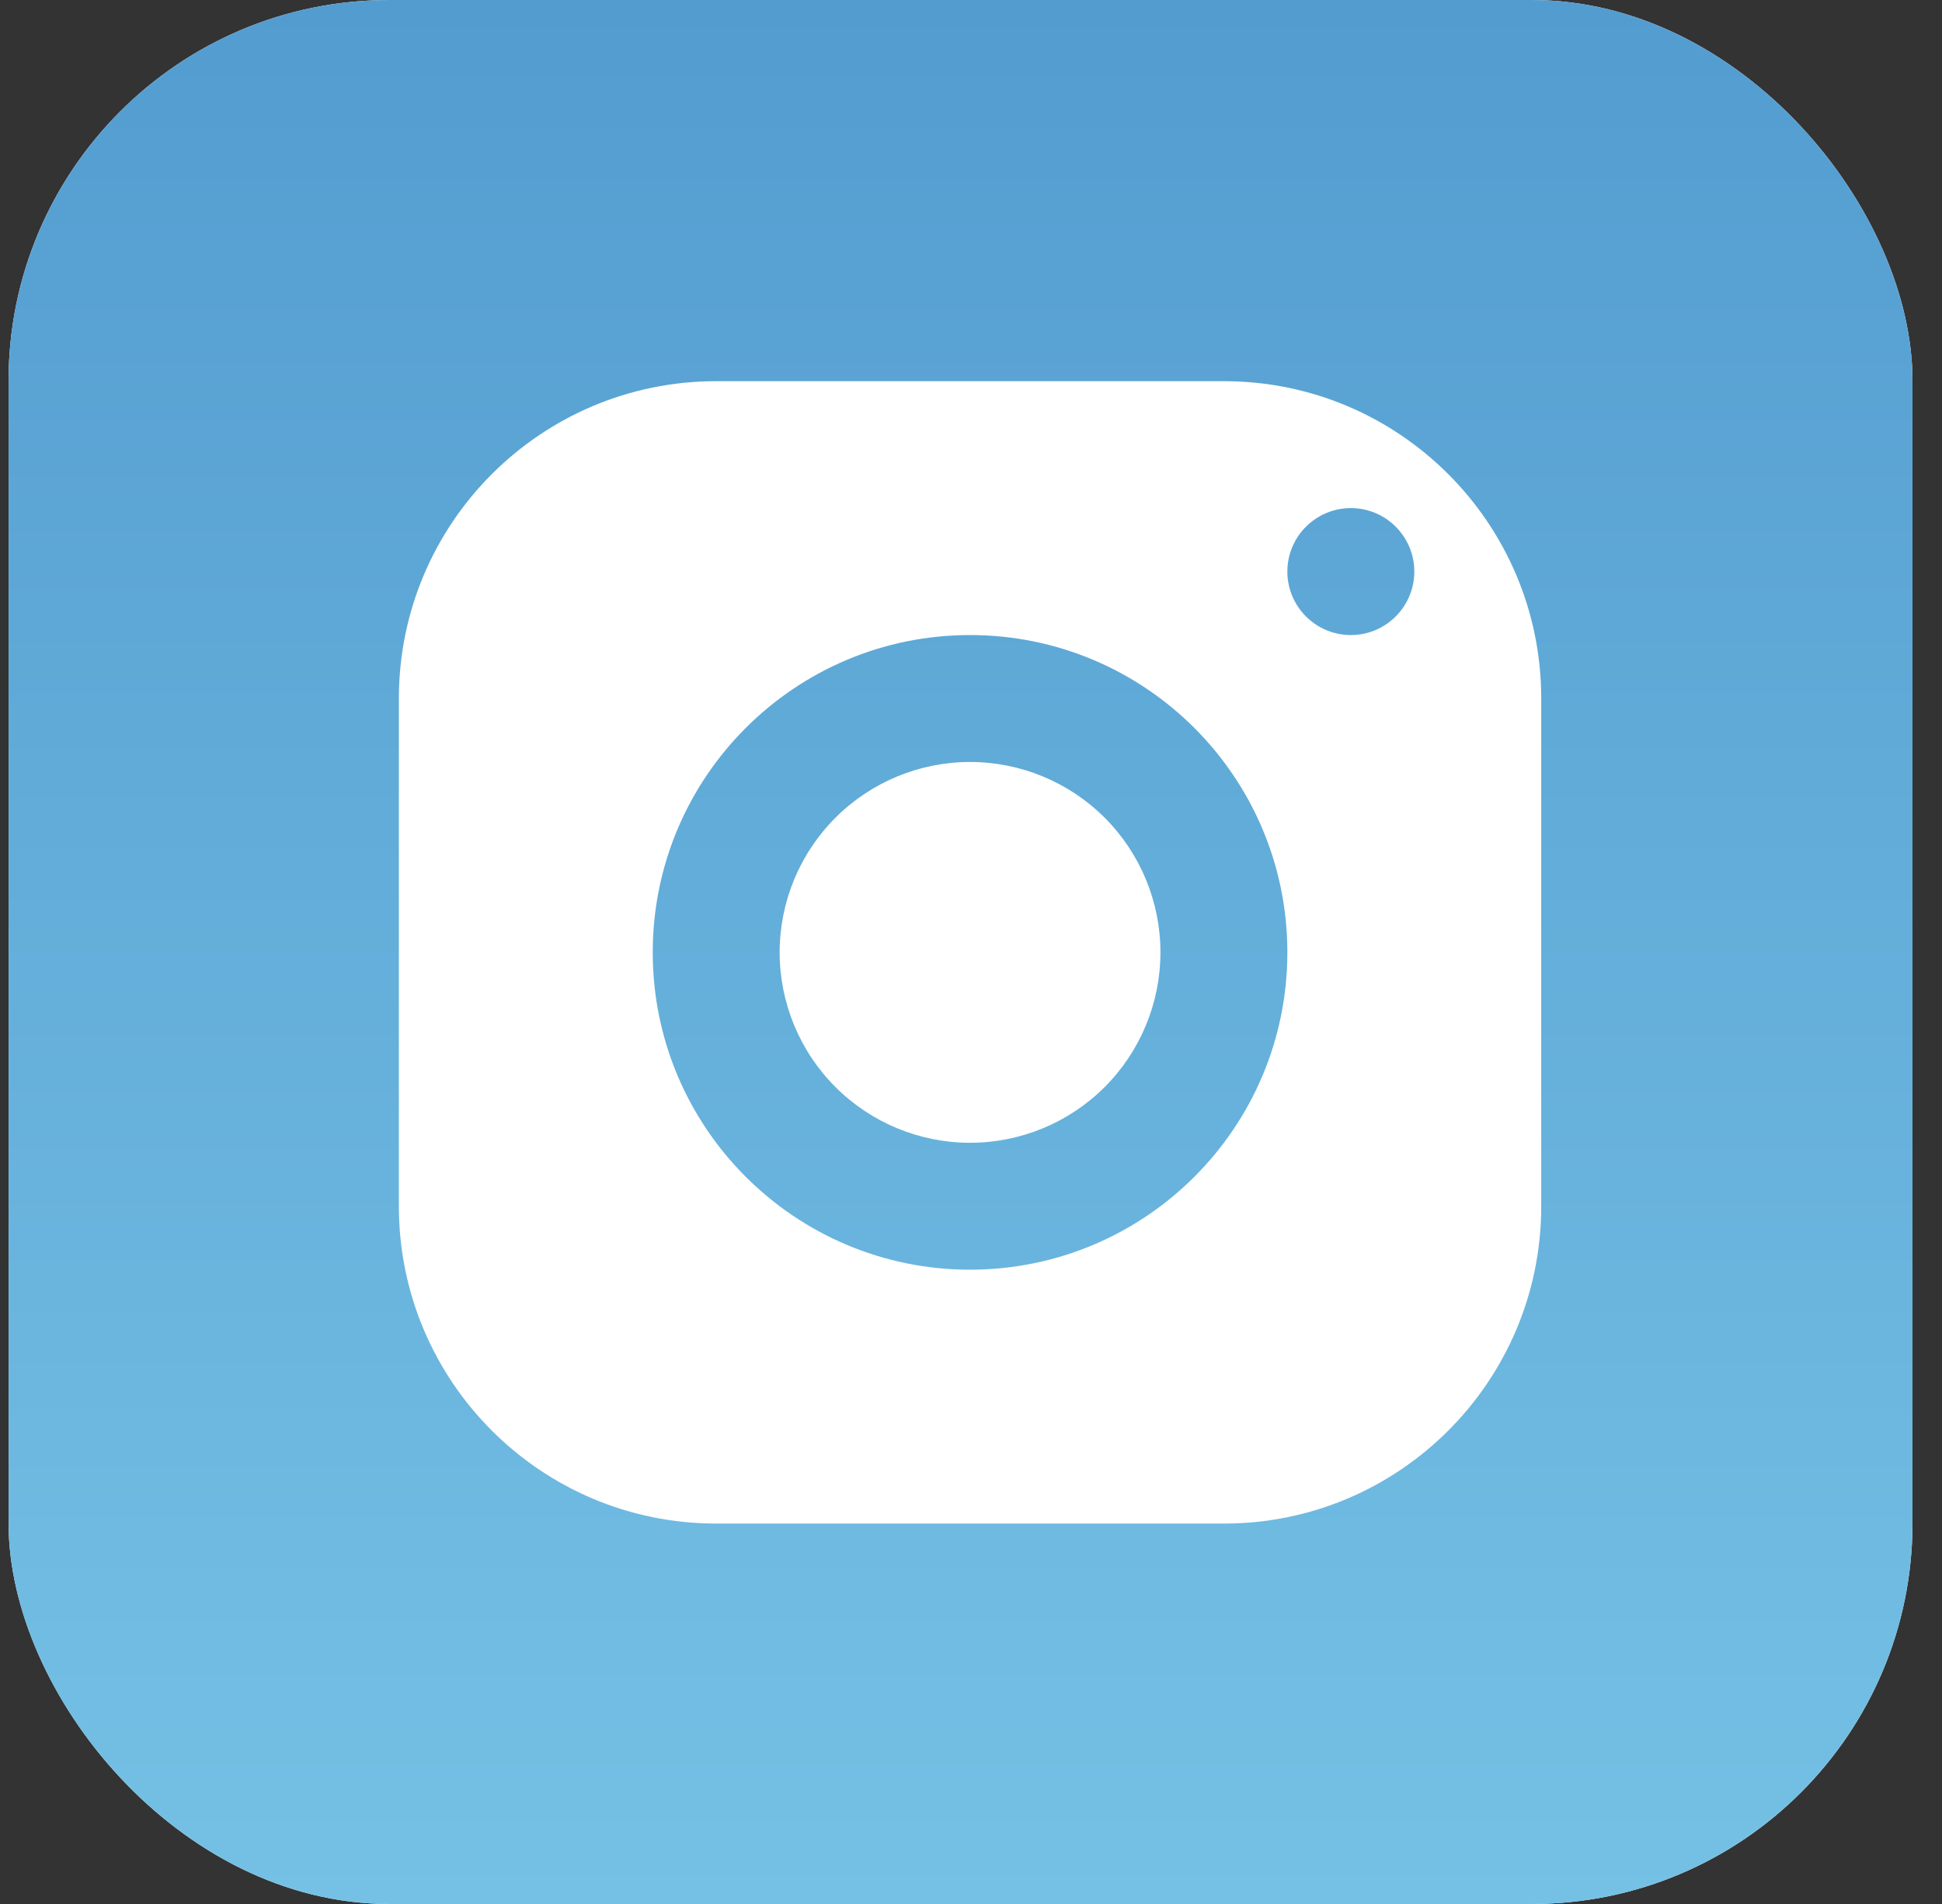 <svg width="51" height="50" viewBox="0 0 51 50" fill="none" xmlns="http://www.w3.org/2000/svg">
<rect x="0" y="0" width="51" height="50" fill="#333333" stroke="none"/>
<rect x="0.225" width="50" height="50" rx="10" fill="white"/>
<rect x="0.225" width="50" height="50" rx="10" fill="url(#paint0_linear_340_852)"/>
<path d="M18.808 10.01C14.207 10.01 10.475 13.742 10.475 18.343V31.677C10.475 36.278 14.207 40.01 18.808 40.01H32.142C36.743 40.01 40.475 36.278 40.475 31.677V18.343C40.475 13.742 36.743 10.01 32.142 10.01H18.808ZM35.475 13.343C36.395 13.343 37.142 14.09 37.142 15.01C37.142 15.93 36.395 16.677 35.475 16.677C34.555 16.677 33.808 15.93 33.808 15.01C33.808 14.09 34.555 13.343 35.475 13.343ZM25.475 16.677C30.077 16.677 33.808 20.408 33.808 25.01C33.808 29.612 30.077 33.343 25.475 33.343C20.873 33.343 17.142 29.612 17.142 25.01C17.142 20.408 20.873 16.677 25.475 16.677ZM25.475 20.01C24.149 20.01 22.877 20.537 21.94 21.474C21.002 22.412 20.475 23.684 20.475 25.01C20.475 26.336 21.002 27.608 21.94 28.546C22.877 29.483 24.149 30.01 25.475 30.01C26.801 30.01 28.073 29.483 29.011 28.546C29.948 27.608 30.475 26.336 30.475 25.01C30.475 23.684 29.948 22.412 29.011 21.474C28.073 20.537 26.801 20.01 25.475 20.01Z" fill="white"/>
<defs>
<linearGradient id="paint0_linear_340_852" x1="25.225" y1="0" x2="25.225" y2="50" gradientUnits="userSpaceOnUse">
<stop stop-color="#539CD0"/>
<stop offset="1" stop-color="#75C1E5"/>
</linearGradient>
</defs>
</svg>
